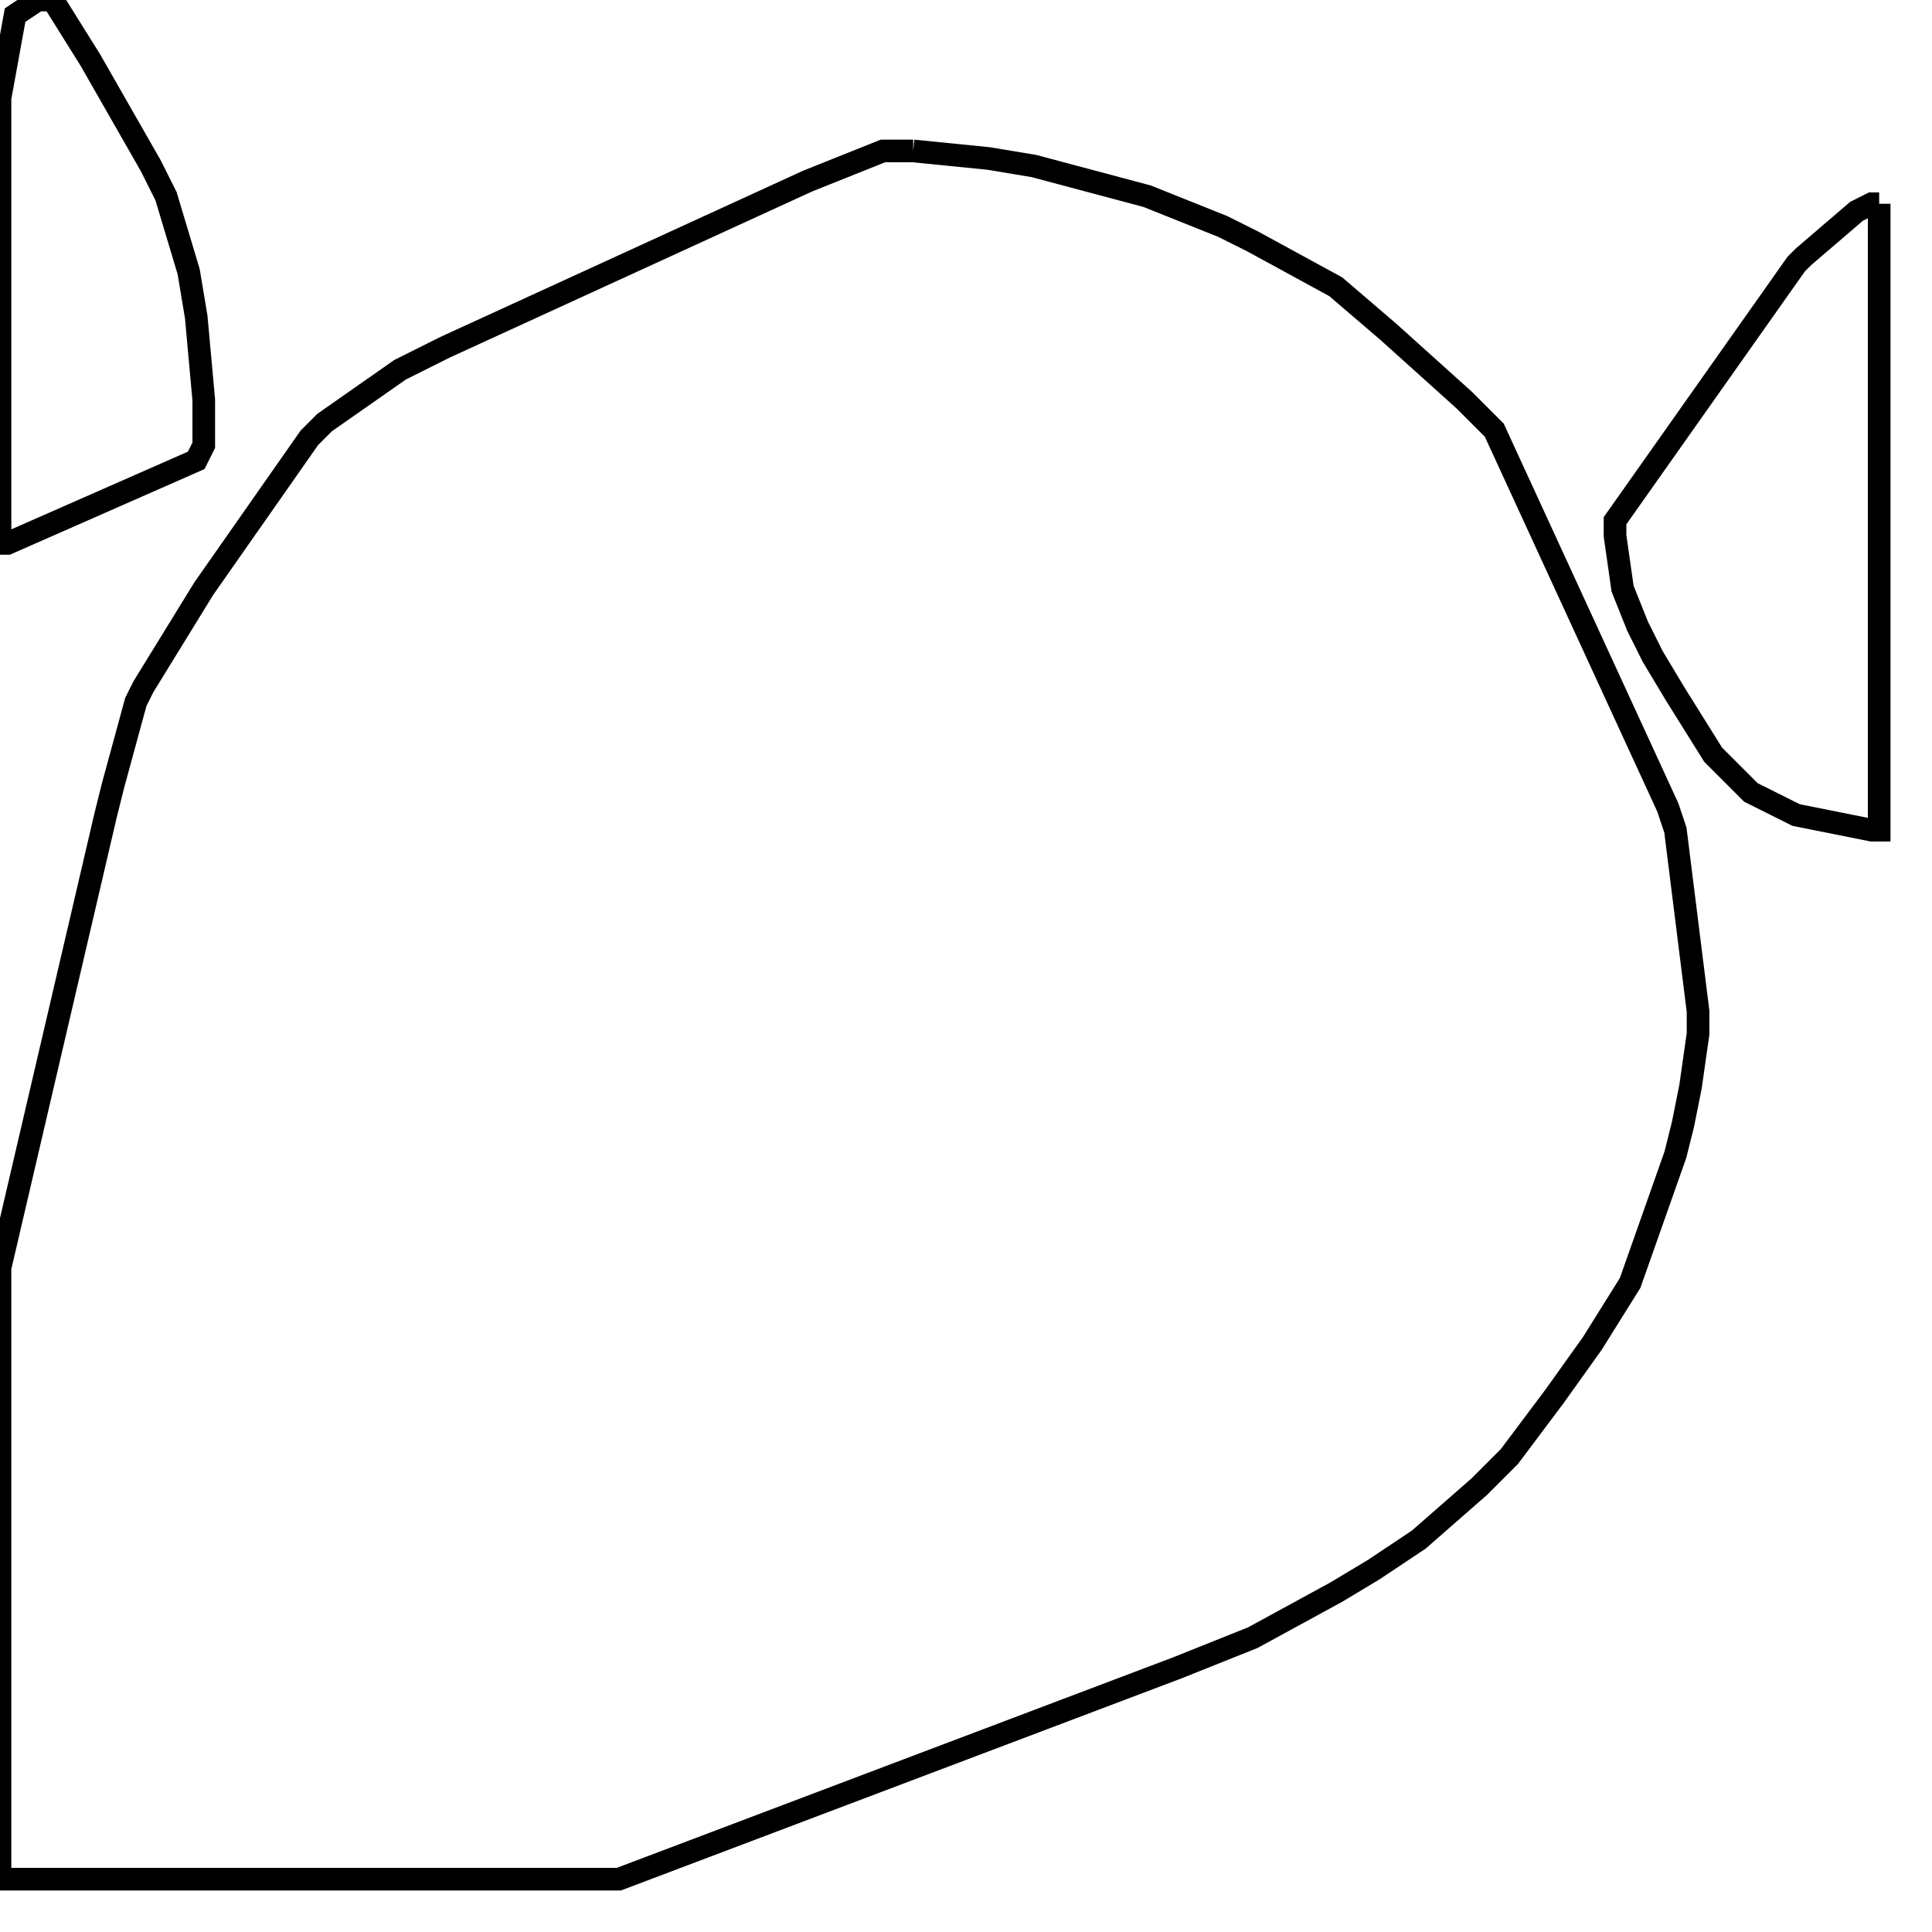 <svg width="256" height="256" xmlns="http://www.w3.org/2000/svg" fill-opacity="0" stroke="black" stroke-width="3" ><path d="M121 20 131 21 137 22 152 26 162 30 166 32 177 38 184 44 194 53 198 57 221 107 222 110 225 134 225 137 224 144 223 149 222 153 216 170 211 178 206 185 200 193 196 197 188 204 182 208 177 211 166 217 156 221 82 249 0 249 0 168 14 108 15 104 18 93 19 91 27 78 41 58 43 56 53 49 59 46 107 24 117 20 121 20 "/><path d="M249 27 249 110 248 110 238 108 232 105 227 100 222 92 219 87 217 83 215 78 214 71 214 69 238 35 239 34 246 28 248 27 249 27 "/><path d="M7 0 12 8 20 22 22 26 25 36 26 42 27 53 27 59 26 61 1 72 0 72 0 13 2 2 5 0 7 0 "/></svg>